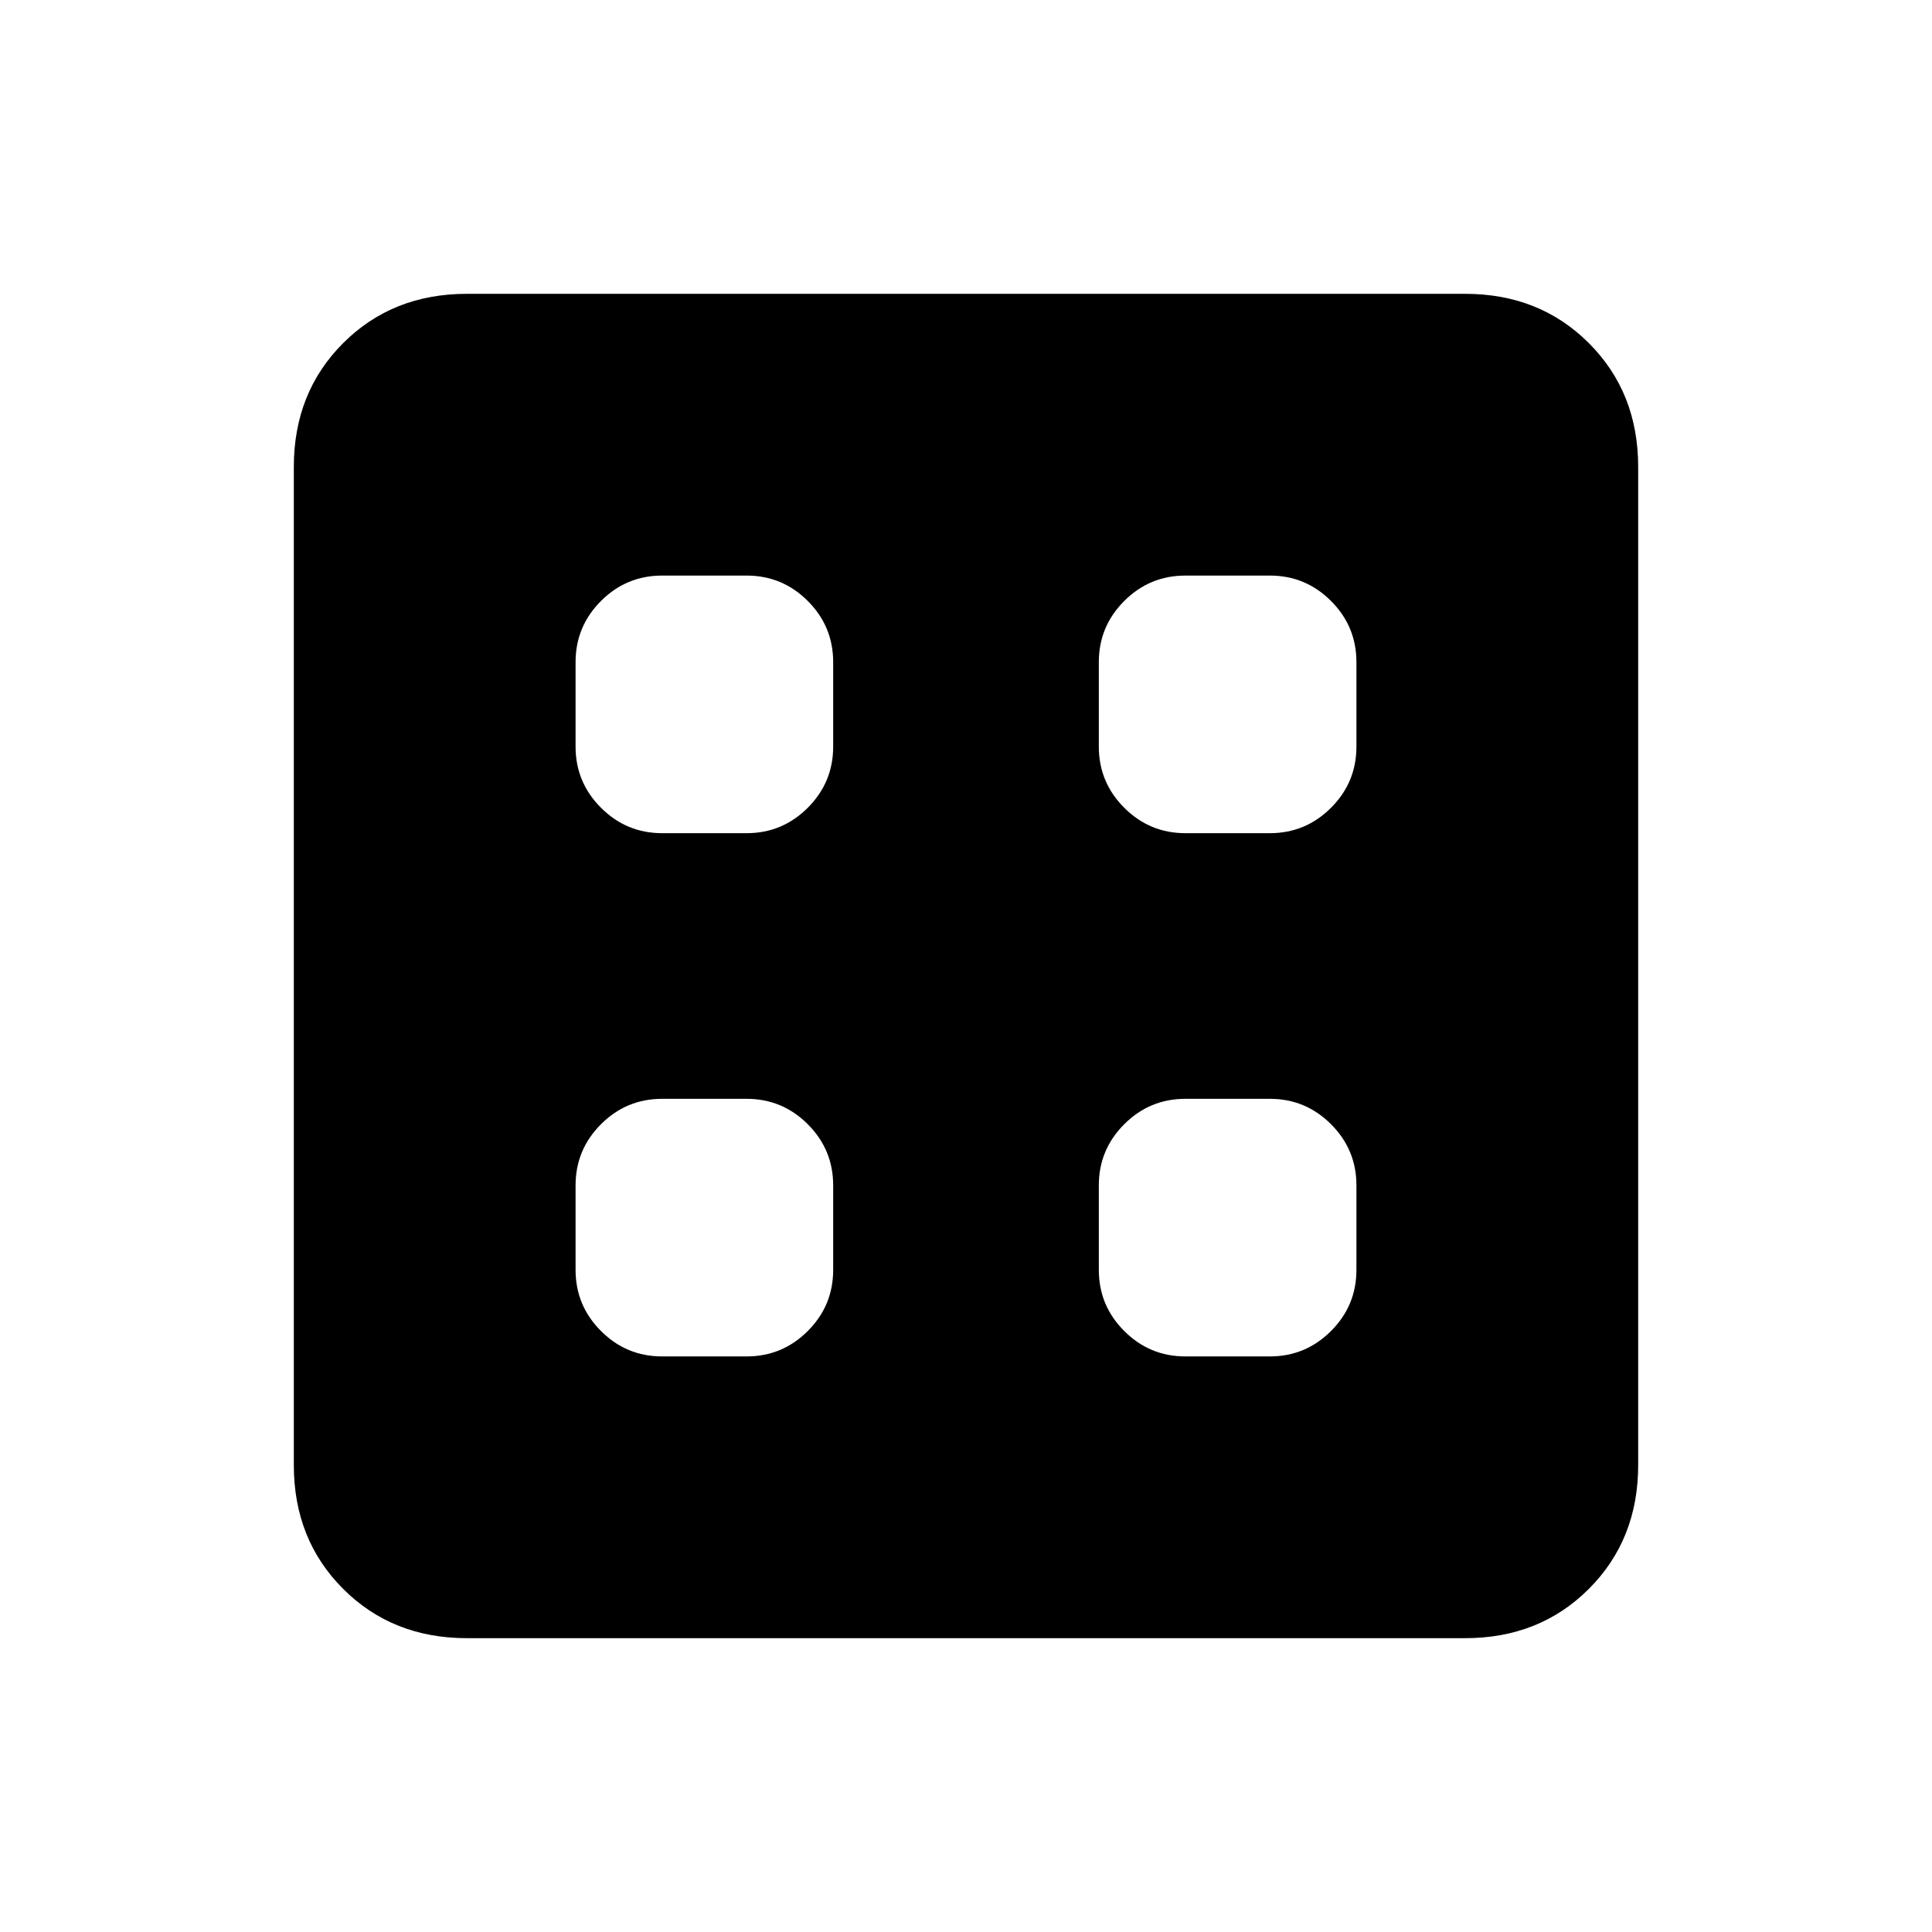 <svg xmlns="http://www.w3.org/2000/svg" height="24" viewBox="0 -960 960 960" width="24"><path d="M329-286h42q17.75 0 30.38-12.63Q414-311.25 414-329v-42q0-17.75-12.62-30.38Q388.75-414 371-414h-42q-17.75 0-30.37 12.62Q286-388.75 286-371v42q0 17.75 12.63 30.37Q311.25-286 329-286Zm260 0h42q17.75 0 30.38-12.63Q674-311.25 674-329v-42q0-17.75-12.62-30.38Q648.75-414 631-414h-42q-17.75 0-30.37 12.62Q546-388.75 546-371v42q0 17.75 12.63 30.37Q571.25-286 589-286ZM329-546h42q17.75 0 30.38-12.63Q414-571.25 414-589v-42q0-17.75-12.62-30.38Q388.75-674 371-674h-42q-17.75 0-30.37 12.62Q286-648.75 286-631v42q0 17.75 12.63 30.37Q311.25-546 329-546Zm260 0h42q17.75 0 30.38-12.63Q674-571.25 674-589v-42q0-17.75-12.62-30.38Q648.75-674 631-674h-42q-17.75 0-30.37 12.62Q546-648.75 546-631v42q0 17.75 12.63 30.37Q571.25-546 589-546ZM232-146q-37 0-61.5-24.5T146-232v-496q0-37 24.5-61.5T232-814h496q37 0 61.5 24.5T814-728v496q0 37-24.5 61.5T728-146H232Z"/></svg>